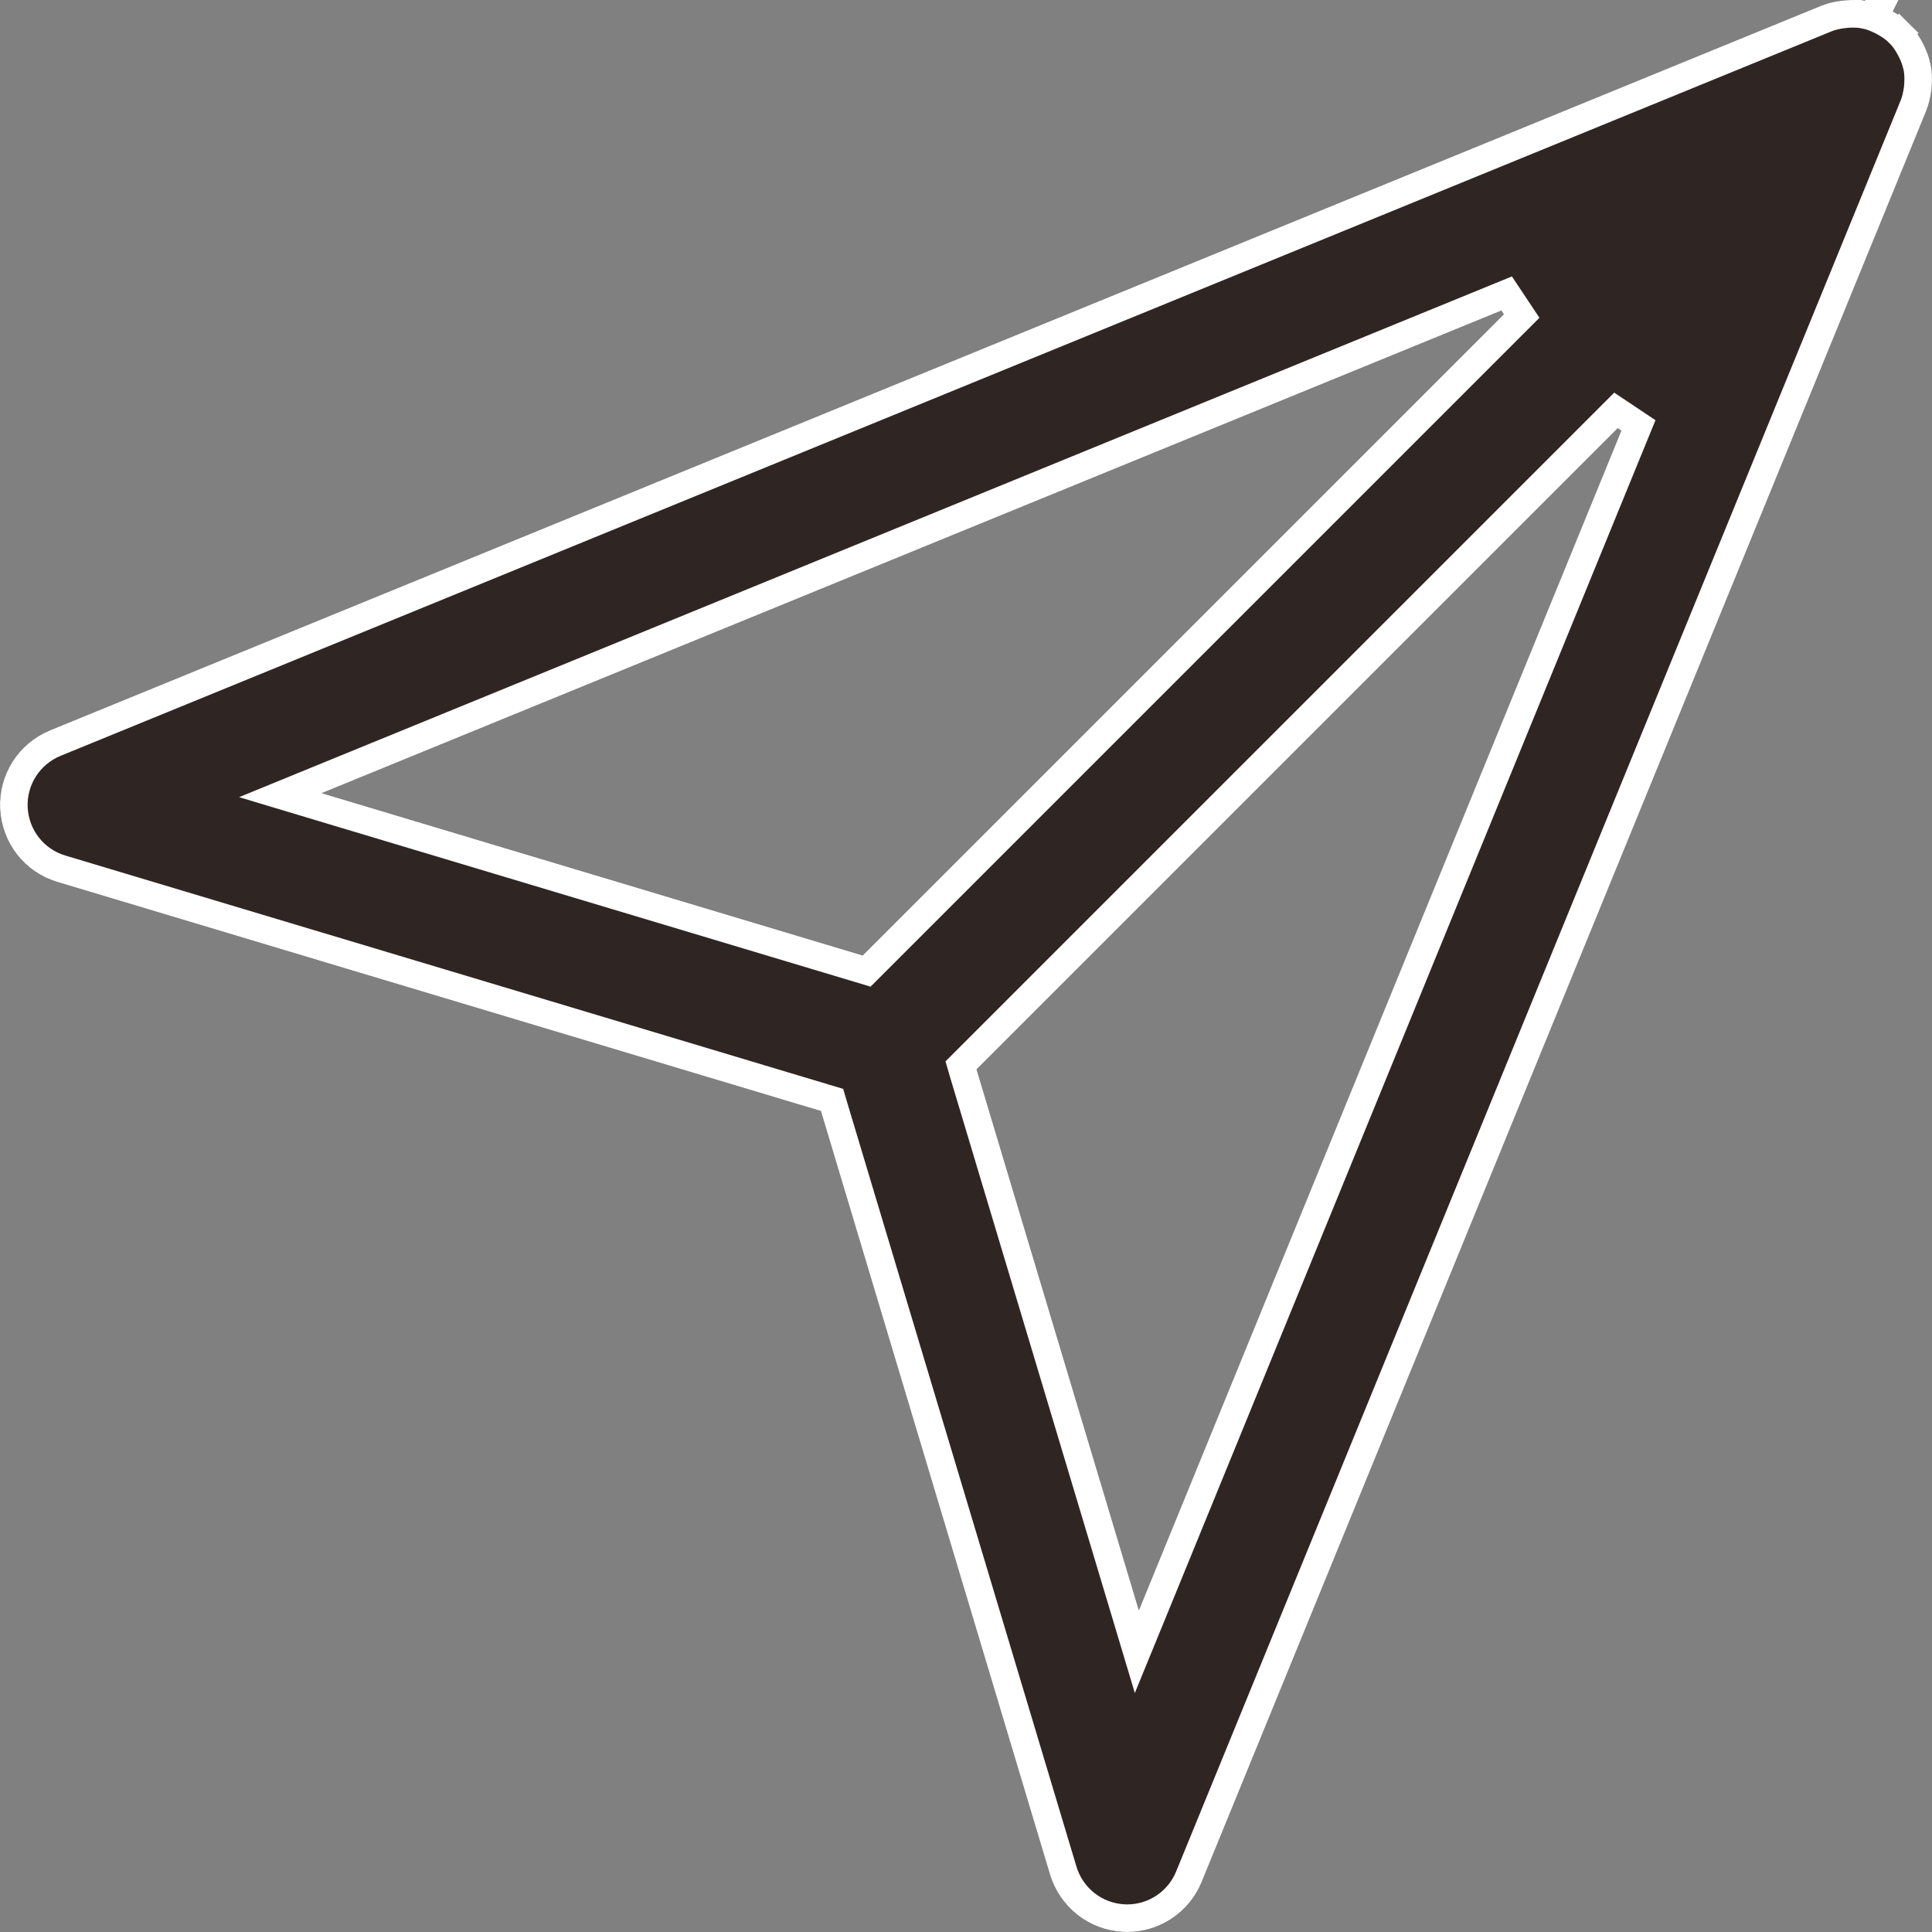 <svg width="21" height="21" viewBox="0 0 21 21" fill="none" xmlns="http://www.w3.org/2000/svg">
<rect x="0" y="0" width="21" height="21" fill="#808080" stroke="none"/>
<path d="M20.986 0.702C20.985 0.698 20.984 0.695 20.983 0.691C20.968 0.621 20.943 0.554 20.911 0.489C20.902 0.472 20.894 0.456 20.885 0.439C20.847 0.373 20.804 0.31 20.747 0.253C20.691 0.197 20.627 0.153 20.561 0.116C20.545 0.106 20.529 0.099 20.513 0.09C20.446 0.057 20.377 0.031 20.305 0.016C20.303 0.015 20.302 0.015 20.3 0.015C20.225 -0 20.149 -0.003 20.073 0.002C20.056 0.003 20.04 0.005 20.023 0.007C19.946 0.016 19.869 0.032 19.796 0.062L0.544 7.938C0.201 8.079 -0.017 8.421 0.001 8.791C0.019 9.161 0.268 9.48 0.624 9.587L8.924 12.077L11.414 20.377C11.52 20.732 11.839 20.981 12.21 20.999C12.224 21 12.238 21 12.252 21C12.606 21 12.927 20.787 13.062 20.456L20.938 1.203C20.938 1.203 20.938 1.203 20.938 1.203C20.968 1.131 20.983 1.056 20.993 0.98C20.995 0.961 20.997 0.943 20.998 0.924C21.002 0.85 21 0.775 20.986 0.702ZM3.498 8.621L16.434 3.329L9.378 10.385L3.498 8.621ZM12.379 17.503L10.615 11.623L17.671 4.567L12.379 17.503Z" fill="#2F2624"/>
<path d="M20.305 0.016L20.275 0.163C20.33 0.174 20.387 0.196 20.446 0.225C20.463 0.233 20.474 0.239 20.485 0.245L20.485 0.245L20.486 0.246C20.546 0.28 20.597 0.316 20.641 0.36L20.747 0.253L20.641 0.36C20.685 0.403 20.721 0.454 20.754 0.513C20.762 0.526 20.769 0.54 20.776 0.555C20.804 0.612 20.825 0.668 20.836 0.722L20.836 0.722L20.837 0.727C20.838 0.731 20.839 0.734 20.84 0.737C20.85 0.792 20.852 0.851 20.848 0.915L20.848 0.917C20.848 0.93 20.846 0.943 20.844 0.963C20.835 1.03 20.822 1.09 20.799 1.146L20.788 1.173V1.174L12.923 20.399C12.923 20.399 12.923 20.399 12.923 20.399C12.811 20.673 12.545 20.85 12.252 20.85C12.241 20.85 12.23 20.85 12.216 20.849C11.909 20.834 11.646 20.627 11.557 20.333L9.067 12.034L9.044 11.956L8.967 11.933L0.667 9.443L0.667 9.443C0.372 9.355 0.166 9.091 0.151 8.783L0.151 8.783C0.136 8.477 0.316 8.194 0.601 8.077L0.601 8.077L19.853 0.201C19.91 0.178 19.972 0.164 20.041 0.156L20.041 0.156L20.043 0.156C20.057 0.154 20.069 0.153 20.081 0.152L20.082 0.152C20.148 0.148 20.209 0.15 20.267 0.161C20.269 0.161 20.272 0.162 20.276 0.163L20.305 0.016ZM20.305 0.016C20.304 0.016 20.303 0.015 20.302 0.015C20.301 0.015 20.301 0.015 20.3 0.015L20.561 0.116C20.545 0.106 20.529 0.099 20.513 0.09C20.446 0.057 20.377 0.031 20.305 0.016ZM3.441 8.482L3.048 8.643L3.454 8.765L9.334 10.529L9.42 10.555L9.484 10.491L16.54 3.435L16.377 3.19L3.441 8.482ZM12.235 17.546L12.357 17.953L12.518 17.56L17.809 4.624L17.565 4.461L10.509 11.517L10.446 11.58L10.471 11.666L12.235 17.546Z" stroke="white" stroke-width="0.3"/>
</svg>
